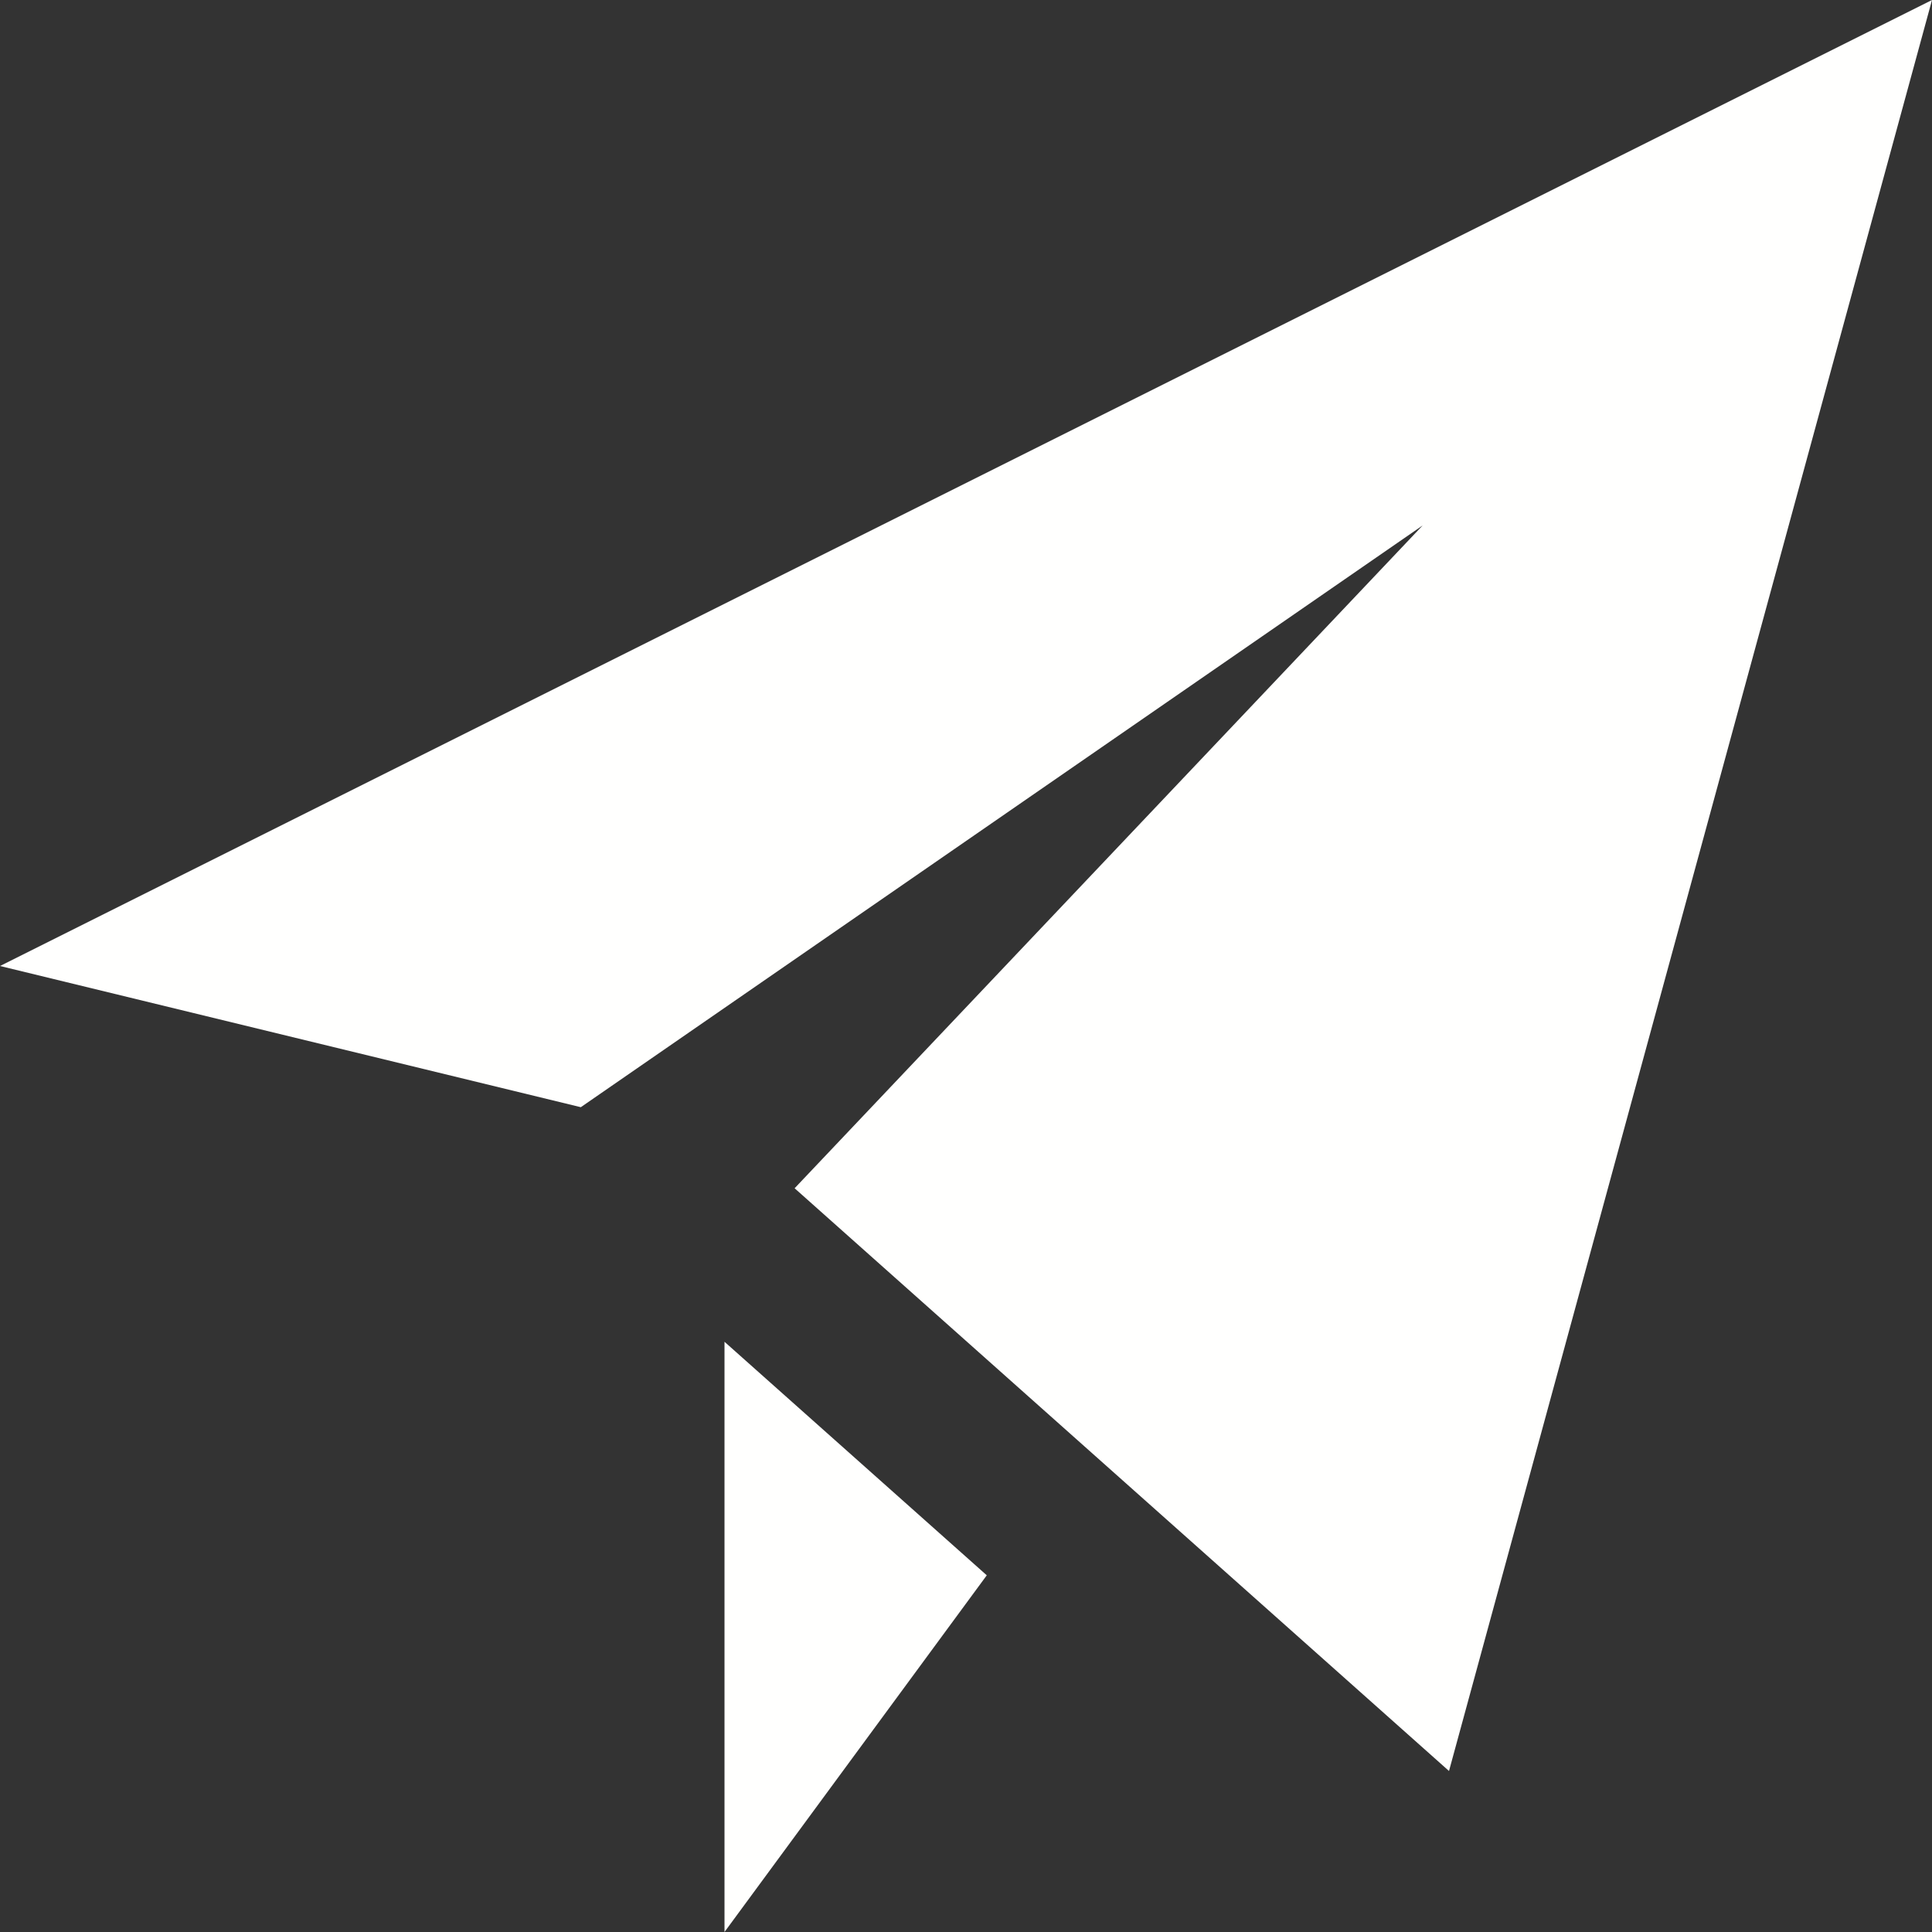 <svg xmlns="http://www.w3.org/2000/svg" width="24" height="24" viewBox="0 0 24 24"><rect x="0" y="0" width="24" height="24" fill="#333333" stroke="none"/><path fill="#fffffe" d="M24 0l-6 22-8.129-7.239 7.802-8.234-10.458 7.227-7.215-1.754 24-12zm-15 16.668v7.332l3.258-4.431-3.258-2.901z"/></svg>